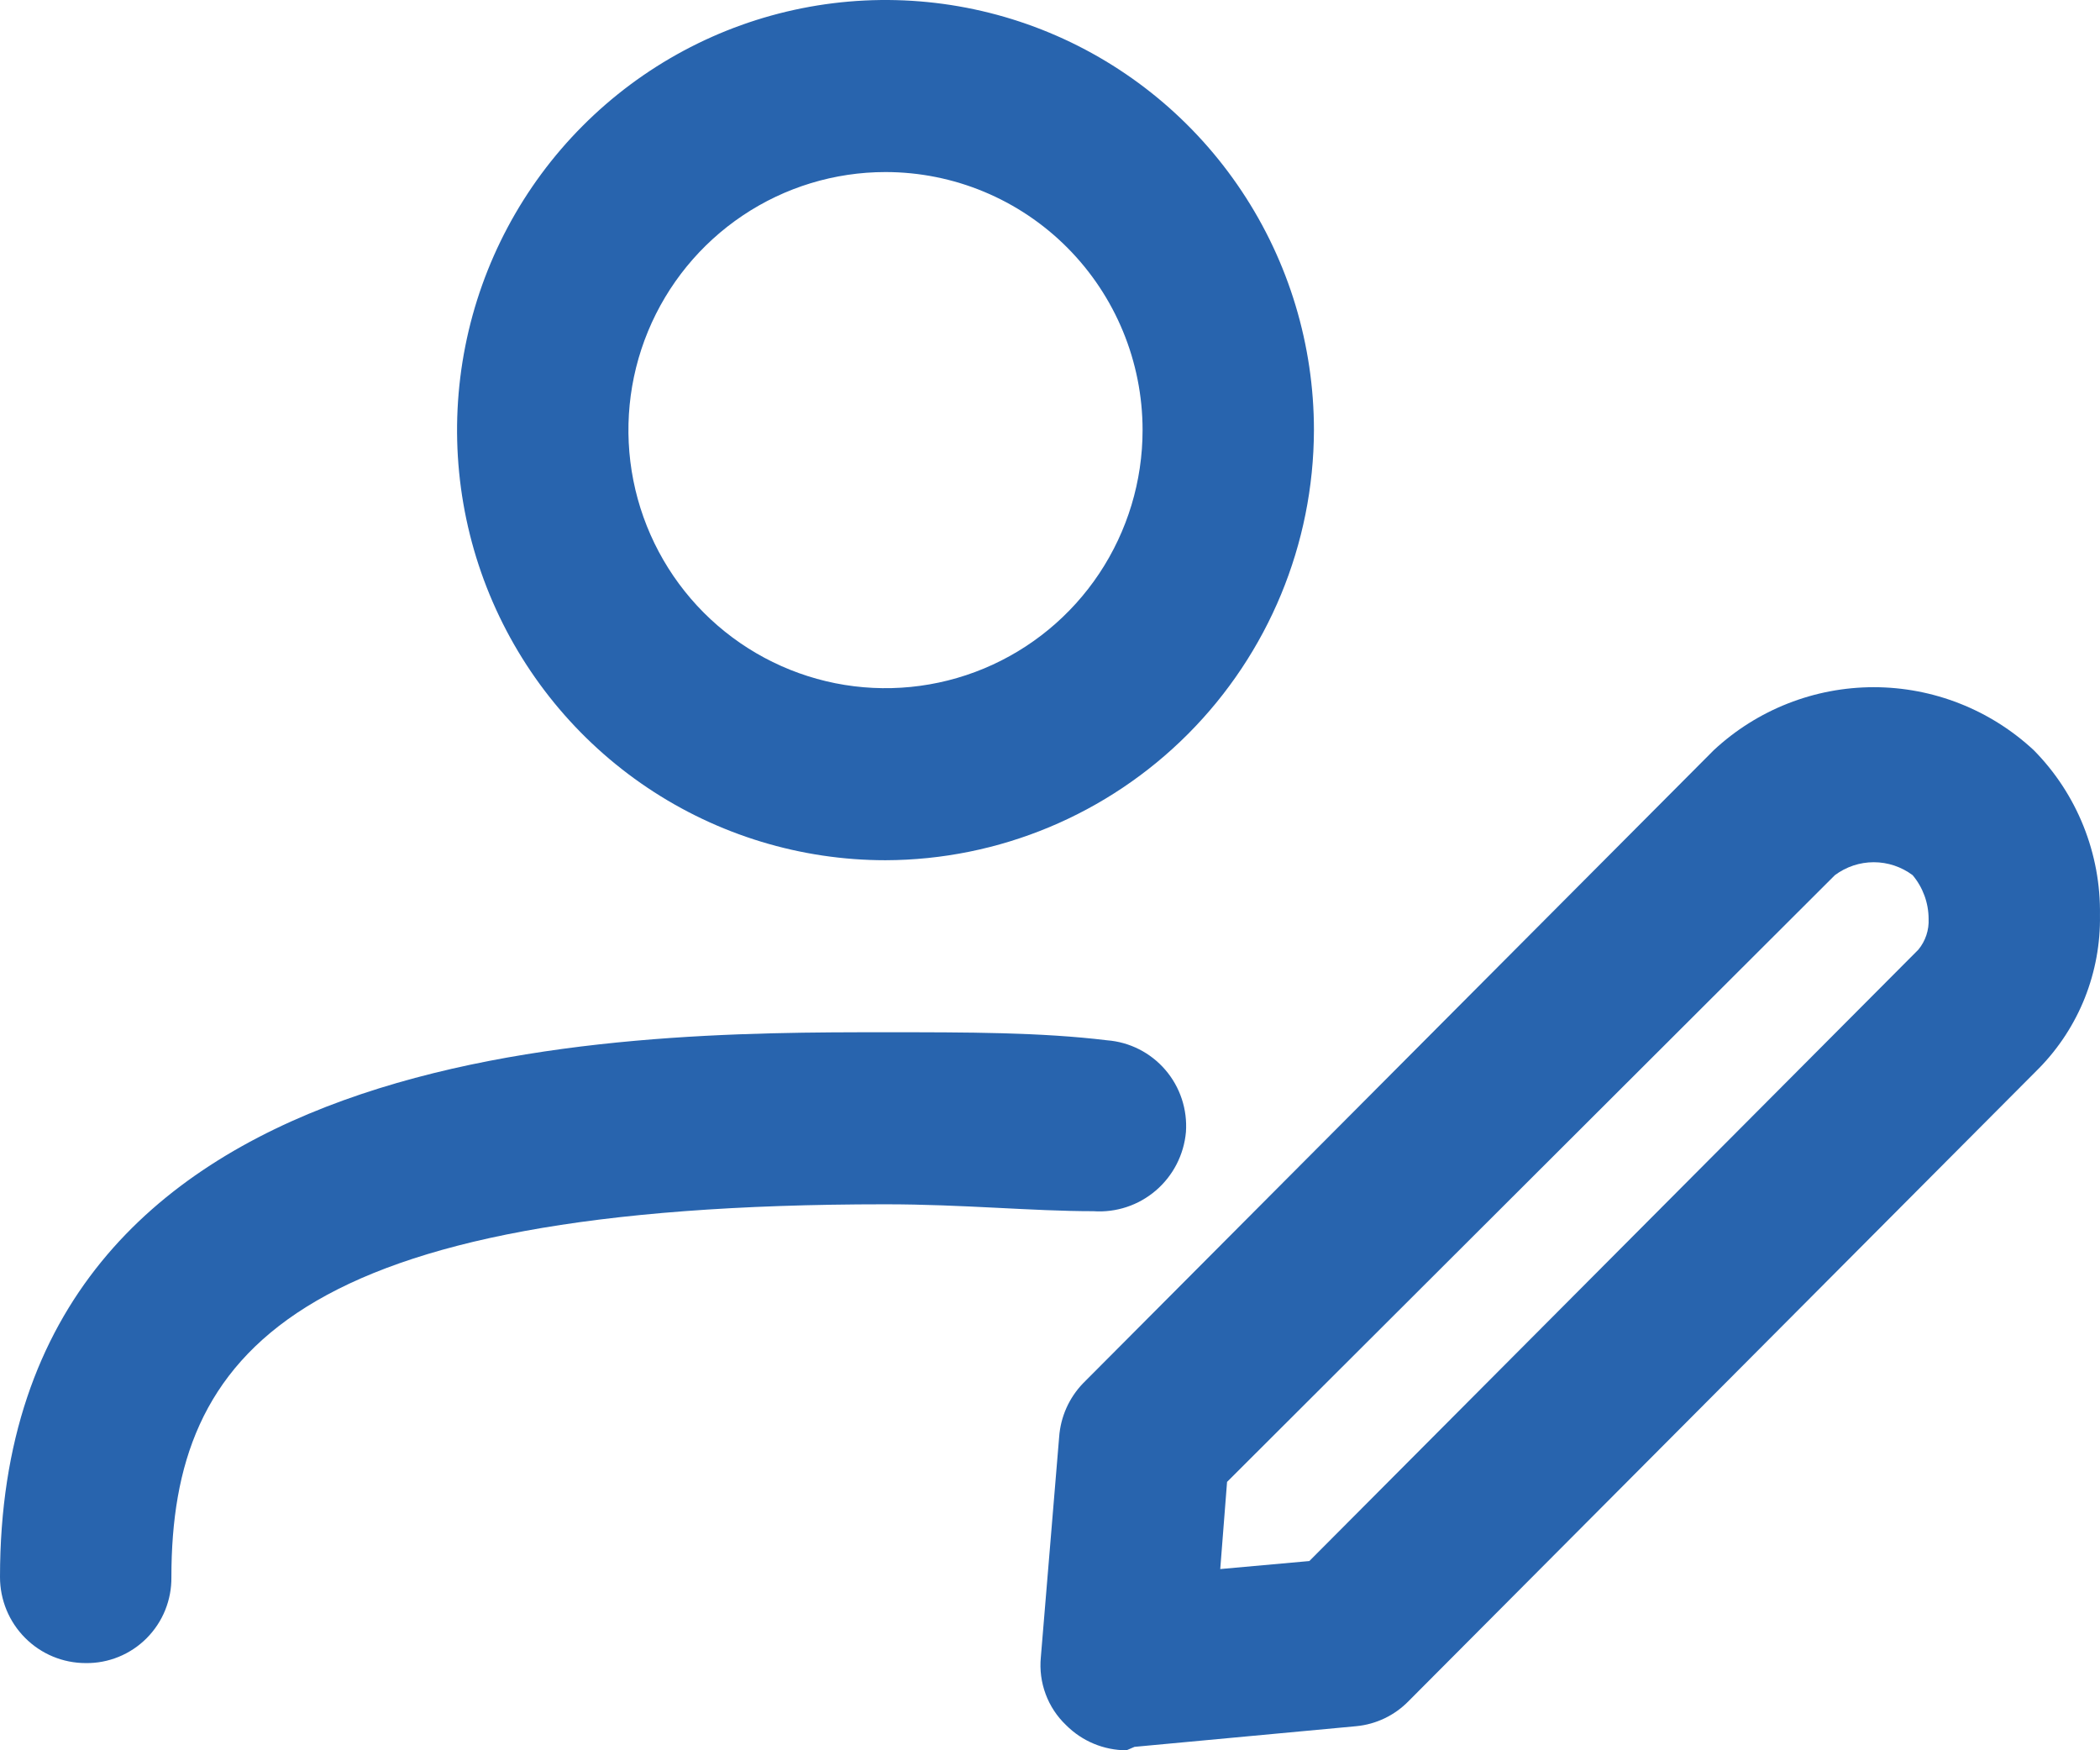 <svg width="60" height="50" viewBox="0 0 60 50" fill="none" xmlns="http://www.w3.org/2000/svg">
<path d="M25.3 24.574C22.879 24.574 20.512 23.853 18.499 22.503C16.486 21.153 14.917 19.234 13.99 16.989C13.064 14.744 12.822 12.273 13.294 9.89C13.766 7.506 14.932 5.317 16.644 3.599C18.356 1.88 20.537 0.71 22.912 0.236C25.286 -0.238 27.748 0.005 29.985 0.935C32.221 1.865 34.133 3.44 35.478 5.461C36.824 7.481 37.541 9.857 37.541 12.287C37.533 15.543 36.24 18.663 33.946 20.965C31.652 23.268 28.544 24.565 25.3 24.574ZM25.3 4.915C23.847 4.915 22.427 5.347 21.22 6.157C20.012 6.967 19.07 8.119 18.514 9.466C17.958 10.813 17.813 12.295 18.096 13.725C18.38 15.155 19.079 16.469 20.106 17.5C21.134 18.531 22.442 19.233 23.867 19.518C25.292 19.802 26.769 19.656 28.111 19.098C29.453 18.54 30.6 17.595 31.407 16.383C32.214 15.17 32.645 13.745 32.645 12.287C32.645 10.332 31.871 8.457 30.494 7.074C29.116 5.691 27.248 4.915 25.3 4.915Z" fill="#2864AE"/>
<path d="M2.448 47.509C1.799 47.509 1.176 47.251 0.717 46.789C0.258 46.329 0 45.704 0 45.052C0 29.488 17.726 29.488 25.299 29.488C27.649 29.488 29.738 29.488 31.632 29.718C32.276 29.768 32.874 30.072 33.296 30.563C33.718 31.054 33.929 31.692 33.884 32.339C33.826 32.988 33.516 33.589 33.022 34.011C32.528 34.434 31.888 34.645 31.24 34.6C29.477 34.6 27.519 34.403 25.299 34.403C8.389 34.403 4.897 38.663 4.897 45.052C4.901 45.376 4.841 45.697 4.719 45.998C4.598 46.298 4.417 46.57 4.189 46.799C3.961 47.028 3.689 47.209 3.39 47.331C3.091 47.453 2.771 47.514 2.448 47.509Z" fill="#2864AE"/>
<path d="M32.187 50C31.537 50 30.915 49.74 30.457 49.279C30.199 49.033 30 48.731 29.876 48.396C29.751 48.061 29.704 47.702 29.738 47.346L30.261 41.055C30.301 40.477 30.544 39.931 30.946 39.515L48.966 21.429C50.209 20.273 51.841 19.631 53.536 19.631C55.23 19.631 56.862 20.273 58.106 21.429C58.719 22.049 59.202 22.786 59.527 23.596C59.852 24.406 60.013 25.274 59.999 26.147C60.012 26.952 59.865 27.752 59.569 28.5C59.272 29.248 58.83 29.929 58.269 30.505L40.25 48.591C39.85 49.003 39.318 49.258 38.748 49.312L32.415 49.902L32.187 50ZM35.059 42.333L34.864 44.823L37.41 44.594L54.809 27.13C55.014 26.883 55.119 26.567 55.103 26.245C55.101 25.789 54.939 25.348 54.646 25C54.325 24.761 53.936 24.631 53.536 24.631C53.136 24.631 52.747 24.761 52.426 25L35.059 42.333Z" fill="#2864AE"/>
</svg>
